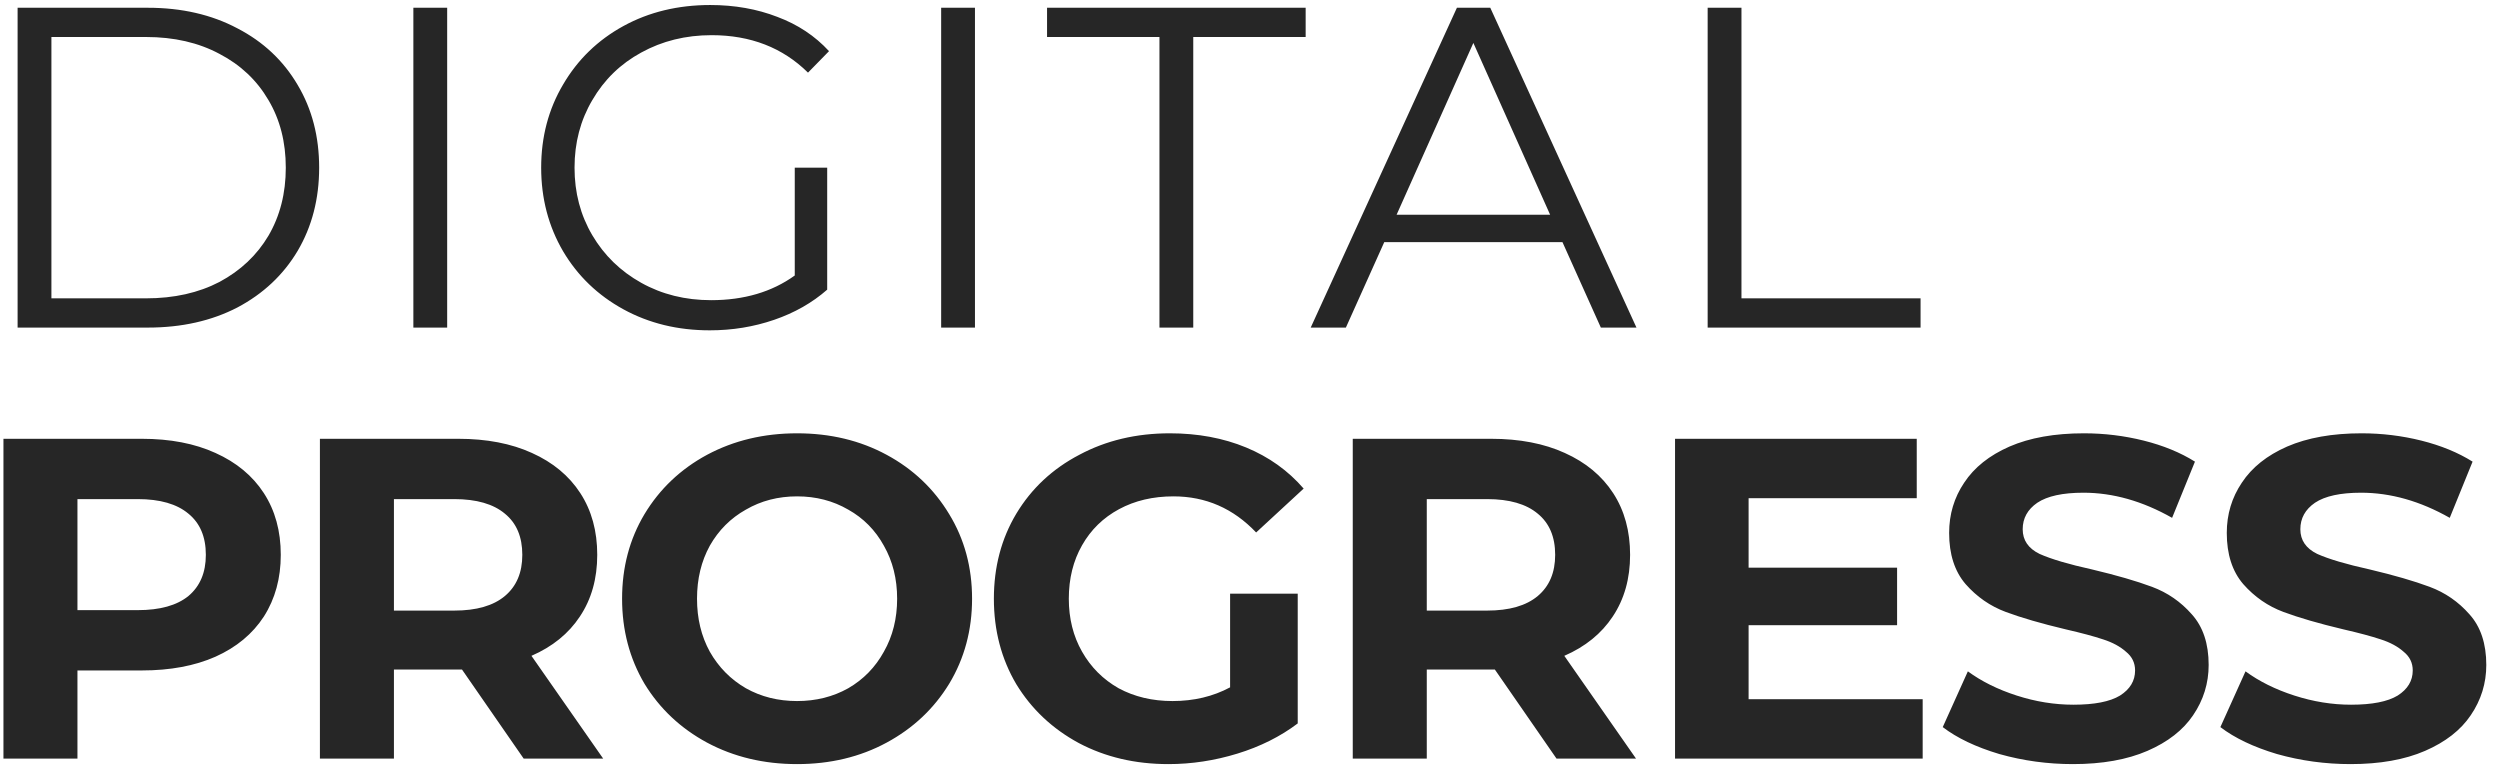 <svg width="145" height="45" viewBox="0 0 145 45" fill="none" xmlns="http://www.w3.org/2000/svg">
<path d="M1.021 0.45H8.573C10.534 0.45 12.266 0.847 13.768 1.643C15.269 2.42 16.435 3.515 17.265 4.928C18.096 6.324 18.511 7.923 18.511 9.725C18.511 11.527 18.096 13.135 17.265 14.548C16.435 15.944 15.269 17.039 13.768 17.834C12.266 18.611 10.534 19 8.573 19H1.021V0.45ZM8.467 17.304C10.093 17.304 11.515 16.986 12.734 16.35C13.953 15.696 14.898 14.804 15.569 13.674C16.241 12.525 16.576 11.209 16.576 9.725C16.576 8.241 16.241 6.934 15.569 5.803C14.898 4.655 13.953 3.763 12.734 3.127C11.515 2.473 10.093 2.146 8.467 2.146H2.982V17.304H8.467ZM23.975 0.45H25.936V19H23.975V0.45ZM46.096 9.725H47.977V16.8C47.111 17.56 46.087 18.143 44.903 18.549C43.719 18.956 42.474 19.159 41.167 19.159C39.312 19.159 37.642 18.753 36.158 17.94C34.674 17.127 33.508 16.006 32.66 14.575C31.812 13.126 31.388 11.509 31.388 9.725C31.388 7.941 31.812 6.333 32.66 4.902C33.508 3.453 34.674 2.323 36.158 1.51C37.642 0.697 39.321 0.291 41.193 0.291C42.606 0.291 43.905 0.521 45.089 0.98C46.272 1.422 47.27 2.084 48.083 2.967L46.864 4.213C45.398 2.764 43.534 2.04 41.273 2.04C39.771 2.04 38.411 2.376 37.192 3.047C35.99 3.701 35.045 4.619 34.356 5.803C33.667 6.969 33.323 8.276 33.323 9.725C33.323 11.174 33.667 12.481 34.356 13.647C35.045 14.813 35.99 15.732 37.192 16.403C38.393 17.074 39.745 17.41 41.246 17.41C43.154 17.41 44.771 16.933 46.096 15.979V9.725ZM54.587 0.45H56.548V19H54.587V0.45ZM67.248 2.146H60.729V0.45H75.728V2.146H69.209V19H67.248V2.146ZM90.623 14.044H80.287L78.061 19H76.021L84.501 0.45H86.436L94.915 19H92.849L90.623 14.044ZM89.907 12.454L85.455 2.49L81.003 12.454H89.907ZM99.044 0.45H101.005V17.304H111.393V19H99.044V0.45ZM8.229 25.45C9.872 25.45 11.294 25.724 12.495 26.271C13.714 26.819 14.651 27.596 15.305 28.604C15.958 29.61 16.285 30.803 16.285 32.181C16.285 33.541 15.958 34.734 15.305 35.758C14.651 36.766 13.714 37.543 12.495 38.09C11.294 38.62 9.872 38.886 8.229 38.886H4.492V44H0.2V25.45H8.229ZM7.99 35.388C9.28 35.388 10.261 35.114 10.932 34.566C11.603 34.001 11.939 33.206 11.939 32.181C11.939 31.139 11.603 30.344 10.932 29.796C10.261 29.231 9.28 28.948 7.99 28.948H4.492V35.388H7.99ZM30.374 44L26.796 38.833H26.584H22.848V44H18.555V25.45H26.584C28.227 25.45 29.65 25.724 30.851 26.271C32.07 26.819 33.006 27.596 33.66 28.604C34.314 29.61 34.64 30.803 34.64 32.181C34.64 33.559 34.305 34.752 33.633 35.758C32.98 36.748 32.043 37.508 30.824 38.038L34.985 44H30.374ZM30.294 32.181C30.294 31.139 29.959 30.344 29.287 29.796C28.616 29.231 27.636 28.948 26.346 28.948H22.848V35.414H26.346C27.636 35.414 28.616 35.131 29.287 34.566C29.959 34.001 30.294 33.206 30.294 32.181ZM46.23 44.318C44.304 44.318 42.564 43.903 41.01 43.072C39.473 42.242 38.263 41.103 37.379 39.654C36.514 38.188 36.081 36.545 36.081 34.725C36.081 32.905 36.514 31.271 37.379 29.823C38.263 28.356 39.473 27.208 41.01 26.378C42.564 25.547 44.304 25.132 46.23 25.132C48.156 25.132 49.887 25.547 51.424 26.378C52.961 27.208 54.171 28.356 55.055 29.823C55.938 31.271 56.38 32.905 56.38 34.725C56.38 36.545 55.938 38.188 55.055 39.654C54.171 41.103 52.961 42.242 51.424 43.072C49.887 43.903 48.156 44.318 46.23 44.318ZM46.23 40.661C47.325 40.661 48.315 40.414 49.198 39.919C50.081 39.407 50.77 38.7 51.265 37.799C51.778 36.898 52.034 35.873 52.034 34.725C52.034 33.577 51.778 32.552 51.265 31.651C50.77 30.75 50.081 30.052 49.198 29.558C48.315 29.045 47.325 28.789 46.23 28.789C45.135 28.789 44.145 29.045 43.262 29.558C42.379 30.052 41.681 30.75 41.169 31.651C40.674 32.552 40.427 33.577 40.427 34.725C40.427 35.873 40.674 36.898 41.169 37.799C41.681 38.7 42.379 39.407 43.262 39.919C44.145 40.414 45.135 40.661 46.23 40.661ZM71.346 34.434H75.268V41.959C74.261 42.719 73.095 43.302 71.77 43.709C70.445 44.115 69.111 44.318 67.768 44.318C65.842 44.318 64.111 43.912 62.574 43.099C61.037 42.269 59.827 41.129 58.944 39.681C58.078 38.214 57.645 36.562 57.645 34.725C57.645 32.888 58.078 31.245 58.944 29.796C59.827 28.33 61.046 27.19 62.601 26.378C64.155 25.547 65.904 25.132 67.848 25.132C69.473 25.132 70.948 25.406 72.273 25.953C73.598 26.501 74.711 27.296 75.612 28.338L72.856 30.883C71.531 29.487 69.932 28.789 68.06 28.789C66.876 28.789 65.825 29.036 64.906 29.531C63.987 30.026 63.272 30.724 62.76 31.625C62.247 32.526 61.991 33.559 61.991 34.725C61.991 35.873 62.247 36.898 62.76 37.799C63.272 38.7 63.979 39.407 64.88 39.919C65.798 40.414 66.841 40.661 68.007 40.661C69.243 40.661 70.356 40.396 71.346 39.866V34.434ZM90.279 44L86.702 38.833H86.49H82.753V44H78.46V25.45H86.49C88.133 25.45 89.555 25.724 90.756 26.271C91.975 26.819 92.912 27.596 93.565 28.604C94.219 29.61 94.546 30.803 94.546 32.181C94.546 33.559 94.21 34.752 93.539 35.758C92.885 36.748 91.949 37.508 90.73 38.038L94.89 44H90.279ZM90.2 32.181C90.2 31.139 89.864 30.344 89.193 29.796C88.522 29.231 87.541 28.948 86.251 28.948H82.753V35.414H86.251C87.541 35.414 88.522 35.131 89.193 34.566C89.864 34.001 90.2 33.206 90.2 32.181ZM111.515 40.555V44H97.152V25.45H111.171V28.895H101.419V32.923H110.031V36.262H101.419V40.555H111.515ZM120.231 44.318C118.765 44.318 117.343 44.124 115.965 43.735C114.604 43.329 113.509 42.807 112.679 42.172L114.136 38.938C114.931 39.522 115.876 39.99 116.972 40.343C118.067 40.696 119.162 40.873 120.258 40.873C121.477 40.873 122.378 40.696 122.961 40.343C123.544 39.972 123.835 39.486 123.835 38.886C123.835 38.444 123.658 38.082 123.305 37.799C122.969 37.499 122.528 37.26 121.98 37.084C121.45 36.907 120.726 36.712 119.807 36.501C118.394 36.165 117.237 35.829 116.336 35.493C115.435 35.158 114.657 34.619 114.004 33.877C113.368 33.135 113.05 32.146 113.05 30.909C113.05 29.831 113.341 28.86 113.924 27.994C114.507 27.111 115.382 26.413 116.548 25.901C117.731 25.388 119.171 25.132 120.867 25.132C122.051 25.132 123.208 25.273 124.339 25.556C125.469 25.839 126.459 26.245 127.307 26.775L125.982 30.035C124.268 29.063 122.554 28.577 120.841 28.577C119.639 28.577 118.747 28.771 118.164 29.16C117.599 29.549 117.316 30.061 117.316 30.697C117.316 31.333 117.643 31.81 118.297 32.128C118.968 32.428 119.984 32.729 121.344 33.029C122.757 33.365 123.915 33.7 124.816 34.036C125.717 34.372 126.485 34.902 127.121 35.626C127.775 36.35 128.102 37.331 128.102 38.568C128.102 39.627 127.801 40.599 127.201 41.483C126.618 42.348 125.734 43.037 124.551 43.55C123.367 44.062 121.927 44.318 120.231 44.318ZM136.335 44.318C134.869 44.318 133.446 44.124 132.068 43.735C130.708 43.329 129.613 42.807 128.782 42.172L130.24 38.938C131.035 39.522 131.98 39.99 133.075 40.343C134.171 40.696 135.266 40.873 136.361 40.873C137.58 40.873 138.481 40.696 139.064 40.343C139.647 39.972 139.939 39.486 139.939 38.886C139.939 38.444 139.762 38.082 139.409 37.799C139.073 37.499 138.632 37.26 138.084 37.084C137.554 36.907 136.83 36.712 135.911 36.501C134.498 36.165 133.34 35.829 132.439 35.493C131.538 35.158 130.761 34.619 130.107 33.877C129.471 33.135 129.153 32.146 129.153 30.909C129.153 29.831 129.445 28.86 130.028 27.994C130.611 27.111 131.485 26.413 132.651 25.901C133.835 25.388 135.275 25.132 136.971 25.132C138.155 25.132 139.312 25.273 140.442 25.556C141.573 25.839 142.562 26.245 143.41 26.775L142.085 30.035C140.372 29.063 138.658 28.577 136.944 28.577C135.743 28.577 134.851 28.771 134.268 29.16C133.703 29.549 133.42 30.061 133.42 30.697C133.42 31.333 133.747 31.81 134.4 32.128C135.072 32.428 136.088 32.729 137.448 33.029C138.861 33.365 140.018 33.7 140.919 34.036C141.82 34.372 142.589 34.902 143.225 35.626C143.879 36.35 144.205 37.331 144.205 38.568C144.205 39.627 143.905 40.599 143.304 41.483C142.721 42.348 141.838 43.037 140.654 43.55C139.471 44.062 138.031 44.318 136.335 44.318Z" fill="#262626"/>
</svg>
